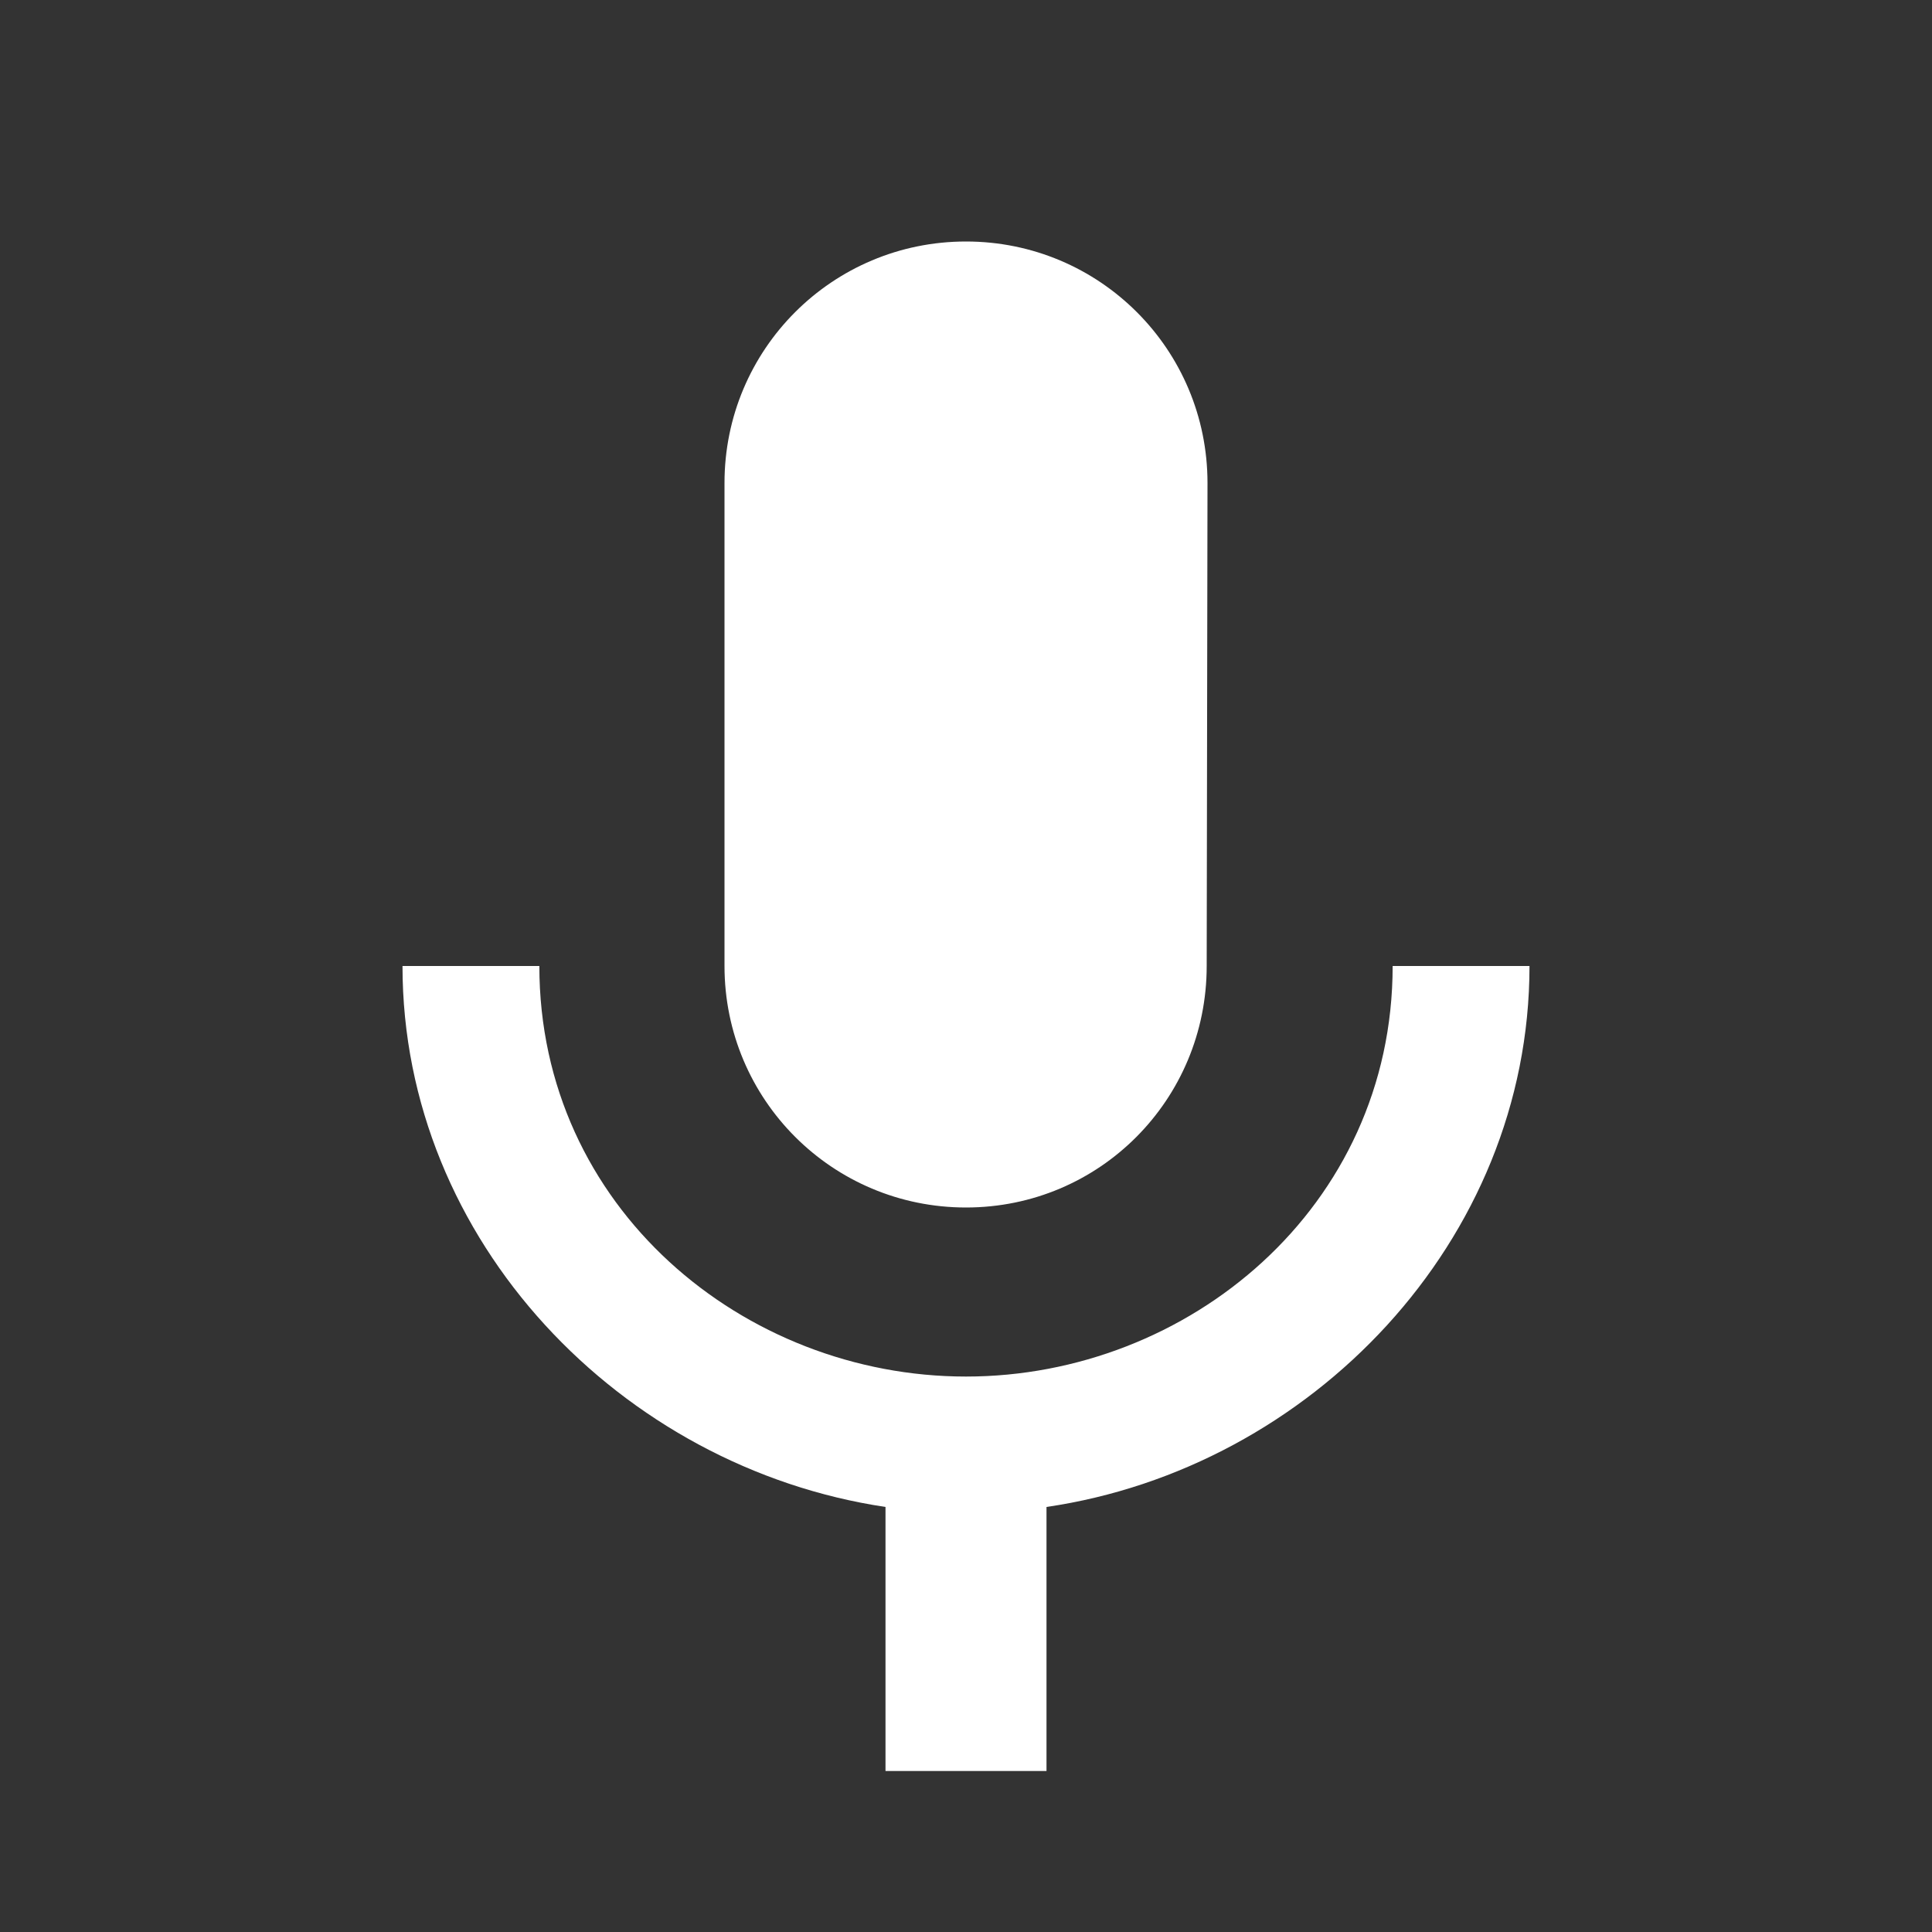 <svg fill="#FFFFFF" height="18" viewBox="0 0 24 24" width="18" xmlns="http://www.w3.org/2000/svg">
    <rect x="0" y="0" width="24" height="24" fill="#333333" stroke="none"/>
    <path d="M12 15c1.66 0 2.99-1.34 2.99-3L15 6c0-1.66-1.34-3-3-3S9 4.34 9 6v6c0 1.66 1.34 3 3 3zm5.3-3c0 3-2.54 5.1-5.3 5.1S6.7 15 6.7 12H5c0 3.42 2.72 6.23 6 6.72V22h2v-3.28c3.28-.48 6-3.3 6-6.72h-1.7z"/>
    <path d="M0 0h24v24H0z" fill="none"/>
</svg>